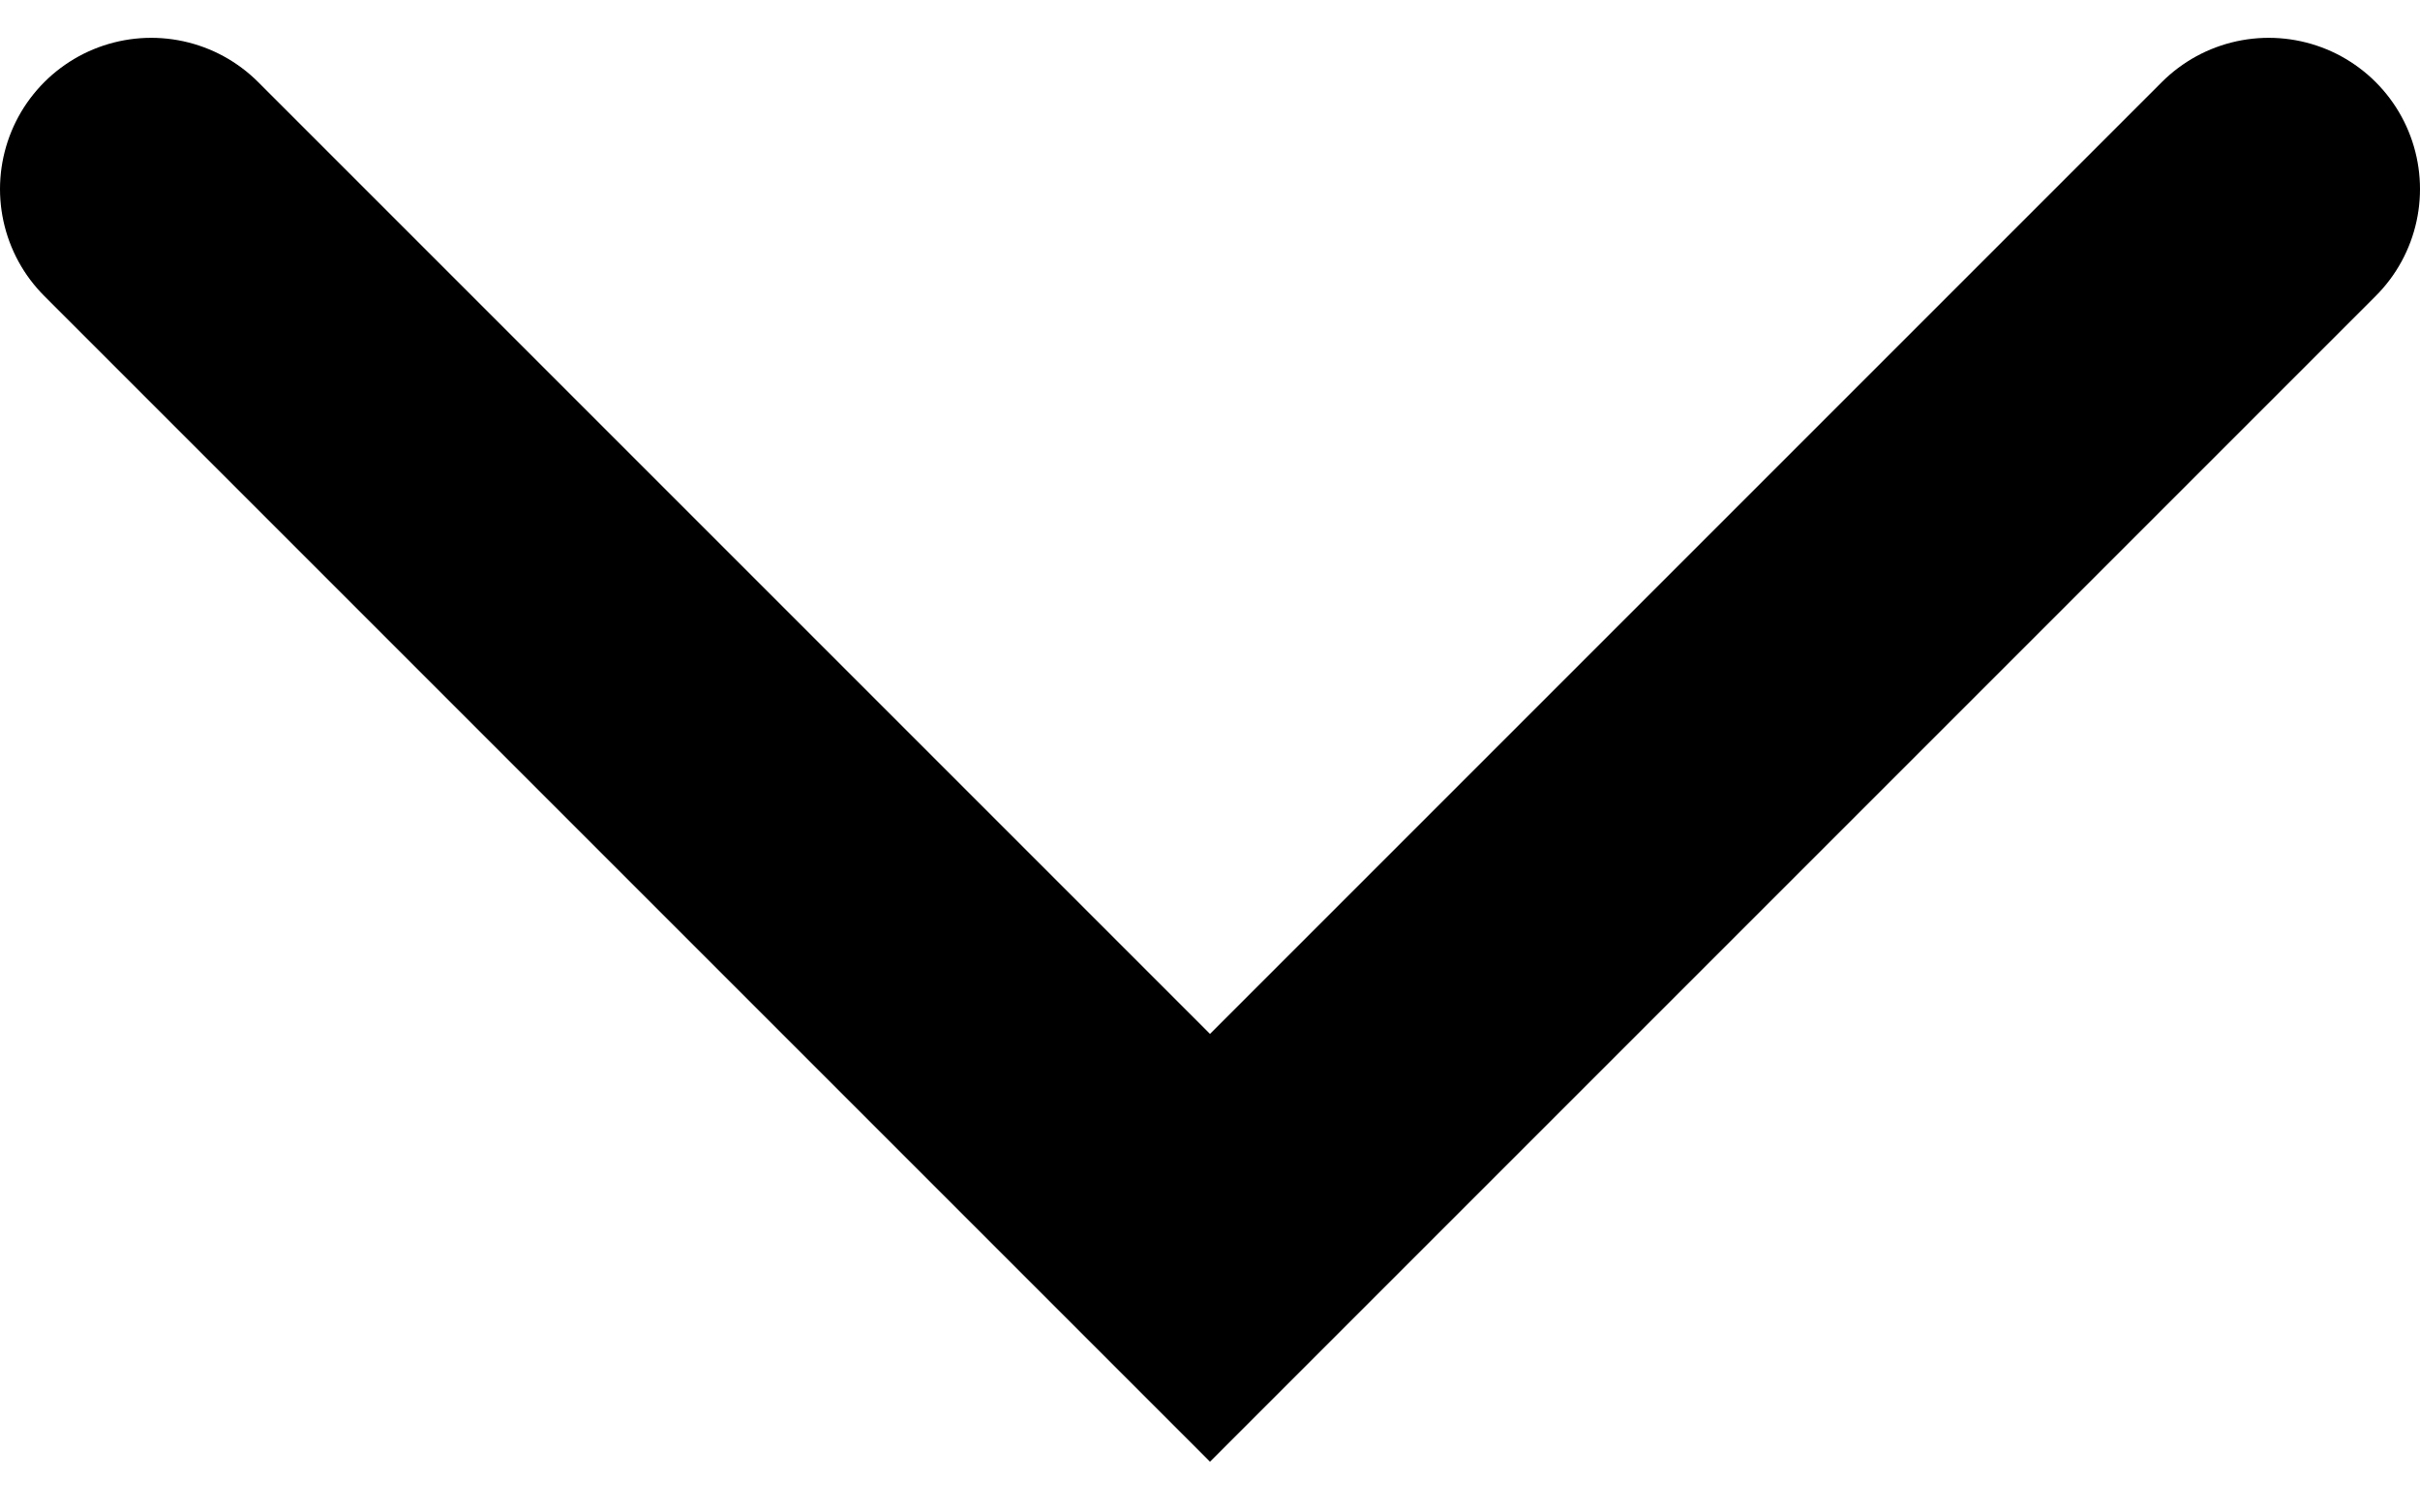 <svg width="16" height="10" viewBox="0 0 16 10" xmlns="http://www.w3.org/2000/svg">
<path d="M15 1.25L8 8.25L1 1.25" stroke="currentColor" stroke-width="2" stroke-linecap="round" fill="none" />
</svg>
